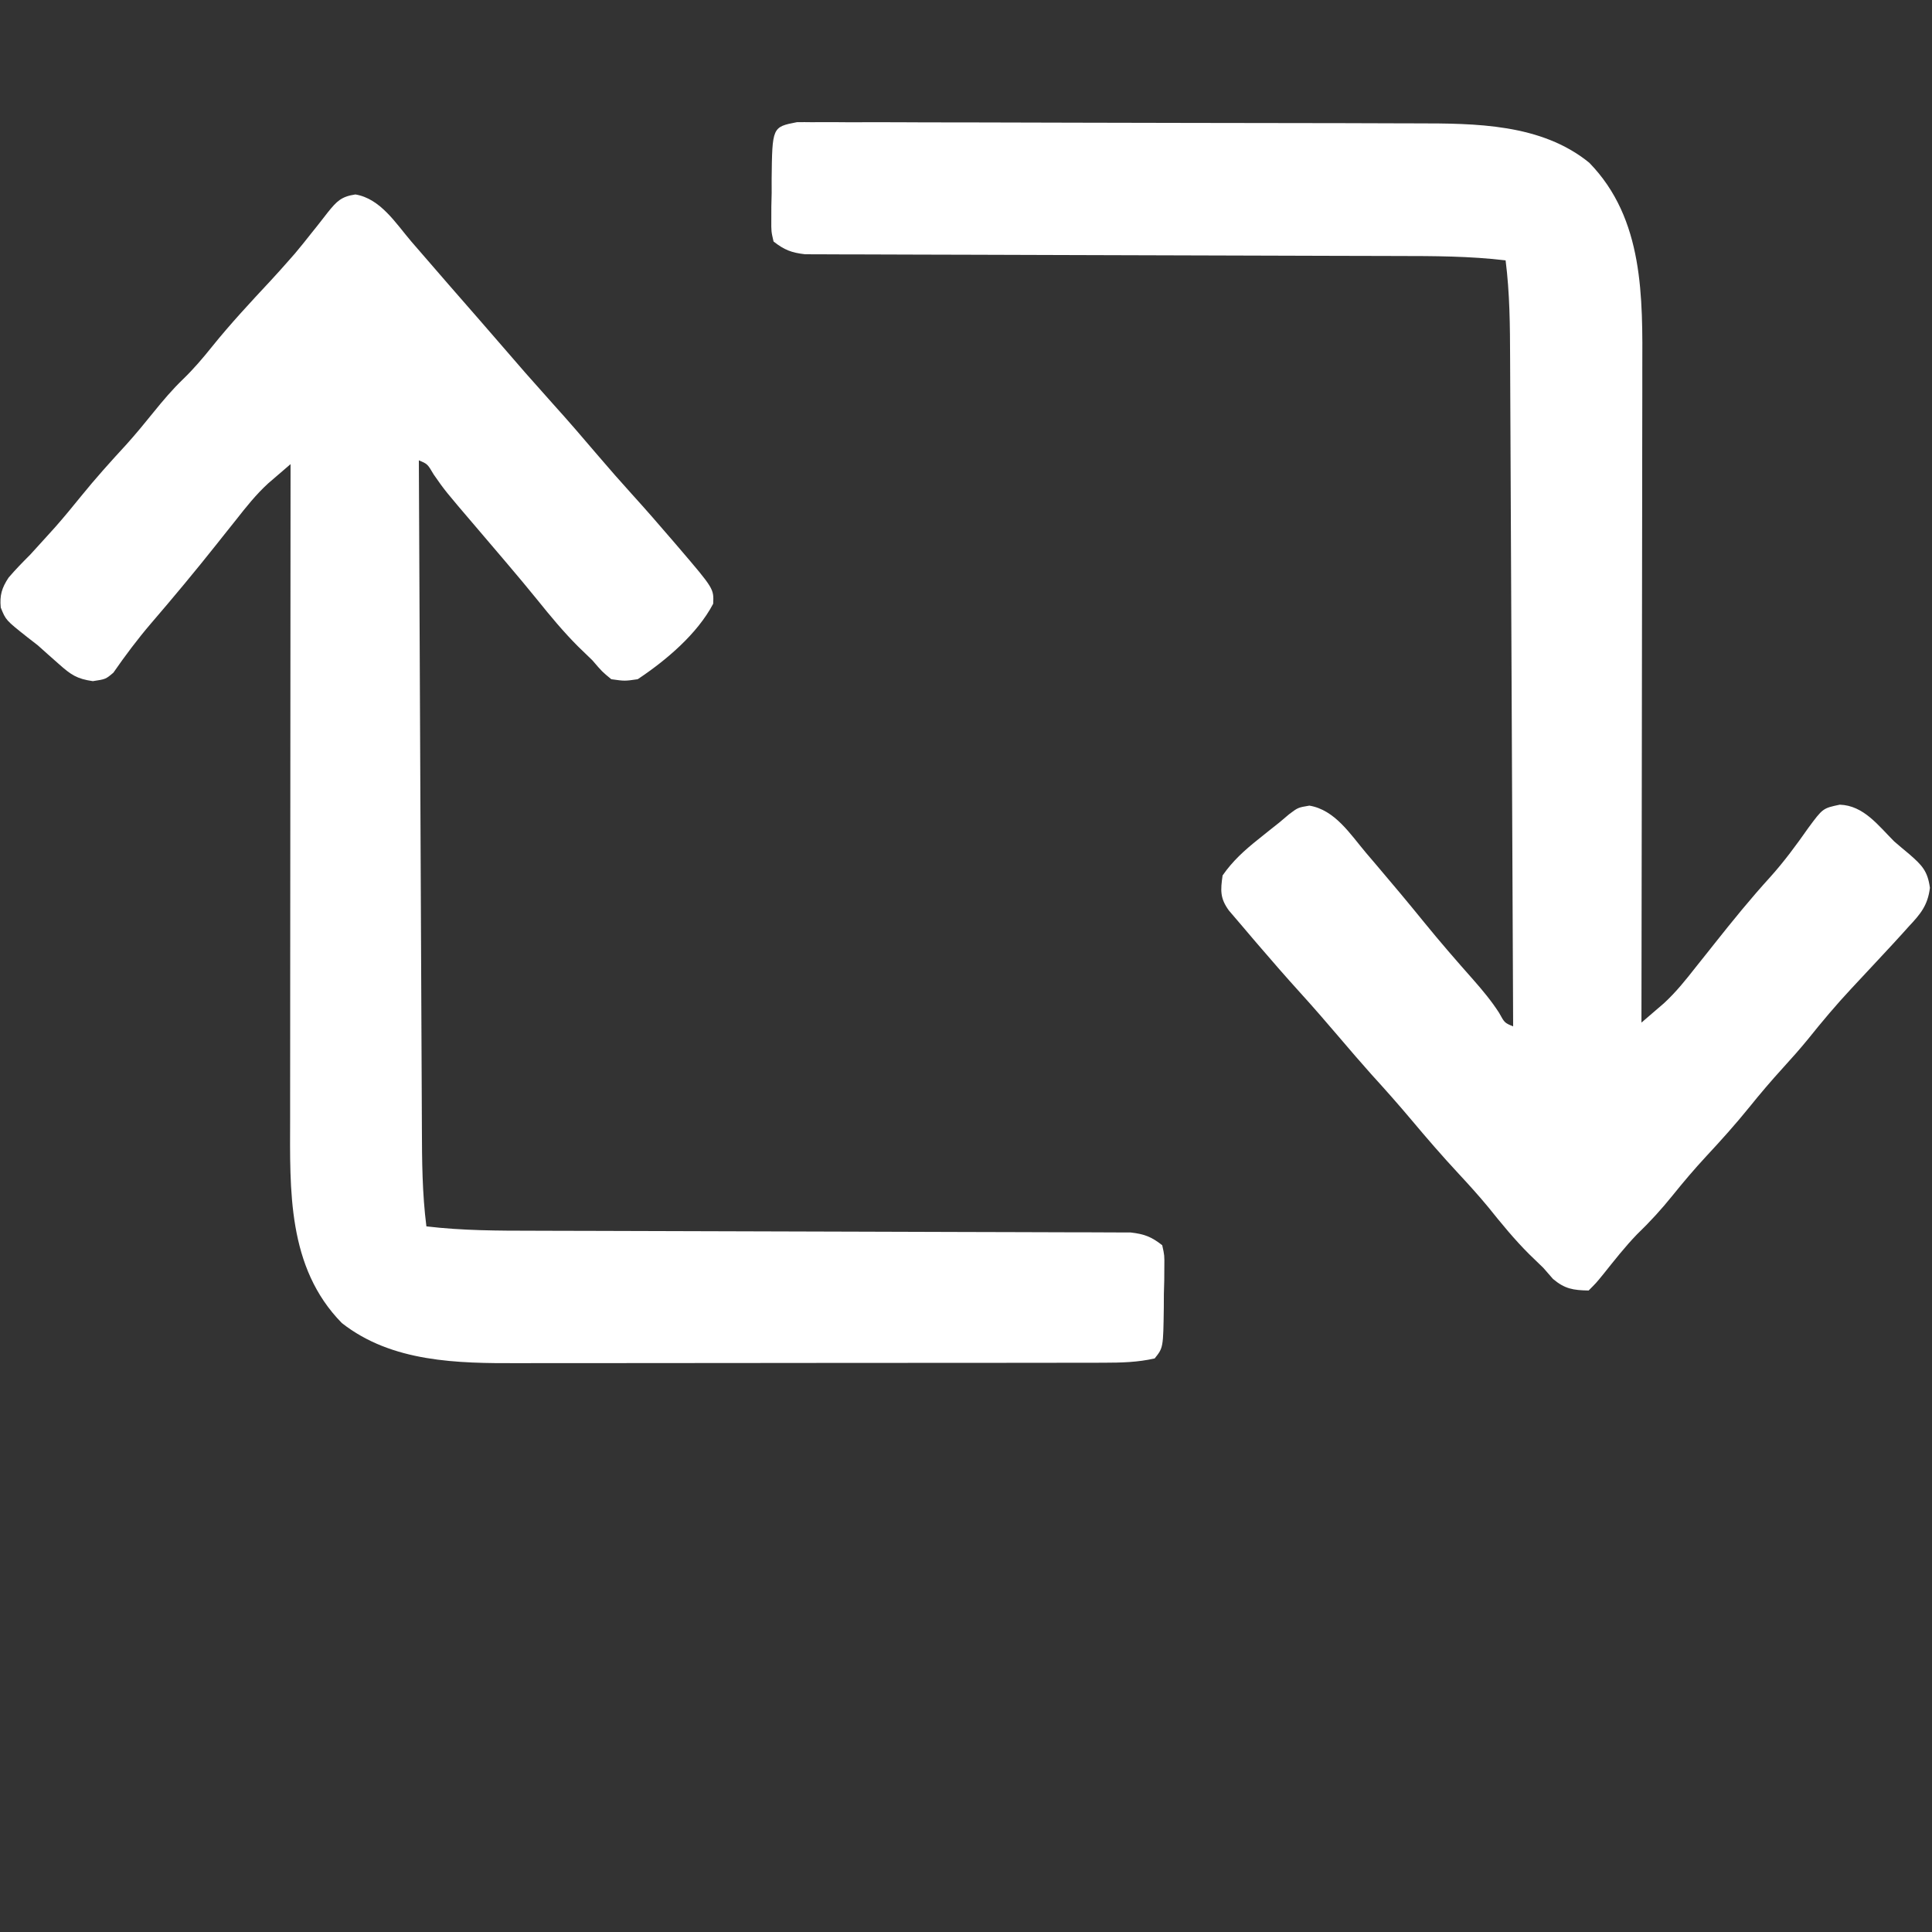 <?xml version="1.0" encoding="UTF-8"?>
<svg version="1.1" xmlns="http://www.w3.org/2000/svg" width="512" height="512">
<rect width="100%" height="100%" fill="#333333" stroke="none"/>
<path d="M0 0 C6.634 1.106 10.675 7.61 14.812 12.469 C16.975 14.972 19.144 17.47 21.312 19.969 C22.458 21.292 23.604 22.615 24.75 23.938 C27.451 27.053 30.163 30.159 32.883 33.258 C34.529 35.144 36.168 37.035 37.805 38.93 C45.023 47.29 45.023 47.29 52.375 55.531 C56.466 60.043 60.42 64.663 64.371 69.297 C67.306 72.732 70.276 76.124 73.312 79.469 C76.984 83.516 80.568 87.633 84.125 91.781 C84.629 92.368 85.133 92.956 85.652 93.561 C94.997 104.492 94.997 104.492 94.812 108.469 C90.596 116.497 82.274 123.51 74.812 128.469 C71.375 128.969 71.375 128.969 67.812 128.469 C65.375 126.469 65.375 126.469 62.812 123.469 C61.568 122.255 60.318 121.047 59.062 119.844 C55.153 115.934 51.685 111.755 48.223 107.449 C45.67 104.293 43.065 101.188 40.438 98.094 C39.981 97.555 39.524 97.015 39.053 96.46 C36.657 93.634 34.253 90.814 31.844 88 C23.727 78.496 23.727 78.496 20.75 74.219 C19.099 71.415 19.099 71.415 16.812 70.469 C16.92 95.46 17.033 120.452 17.152 145.443 C17.207 157.047 17.261 168.652 17.31 180.256 C17.353 190.372 17.399 200.488 17.449 210.605 C17.476 215.959 17.501 221.314 17.522 226.669 C17.541 231.713 17.565 236.758 17.593 241.802 C17.602 243.649 17.61 245.496 17.616 247.343 C17.645 256.114 17.701 264.753 18.812 273.469 C28.341 274.605 37.836 274.621 47.414 274.626 C49.171 274.631 50.928 274.636 52.685 274.642 C56.447 274.653 60.21 274.662 63.973 274.668 C69.923 274.679 75.873 274.699 81.824 274.721 C98.737 274.783 115.65 274.837 132.562 274.87 C141.919 274.888 151.276 274.917 160.633 274.958 C165.578 274.979 170.524 274.995 175.47 274.997 C180.114 274.999 184.758 275.015 189.402 275.041 C191.106 275.049 192.81 275.051 194.514 275.047 C196.84 275.043 199.164 275.058 201.49 275.077 C202.791 275.08 204.092 275.083 205.432 275.087 C209.049 275.495 210.97 276.225 213.812 278.469 C214.412 281.133 214.412 281.133 214.371 284.309 C214.36 286.027 214.36 286.027 214.35 287.779 C214.317 288.976 214.284 290.173 214.25 291.406 C214.241 293.196 214.241 293.196 214.232 295.021 C214.083 305.631 214.083 305.631 211.812 308.469 C207.336 309.488 203.005 309.597 198.428 309.602 C197.705 309.605 196.983 309.607 196.239 309.609 C193.831 309.616 191.422 309.615 189.014 309.614 C187.282 309.617 185.55 309.62 183.818 309.624 C179.119 309.633 174.421 309.635 169.722 309.636 C166.781 309.637 163.841 309.639 160.9 309.642 C150.626 309.651 140.353 309.655 130.079 309.654 C120.528 309.653 110.977 309.664 101.427 309.68 C93.209 309.693 84.991 309.698 76.774 309.698 C71.874 309.697 66.974 309.7 62.074 309.711 C57.458 309.721 52.842 309.72 48.226 309.713 C46.542 309.712 44.858 309.715 43.173 309.721 C27.091 309.775 9.686 309.522 -3.602 299.086 C-18.079 284.323 -17.341 263.86 -17.301 244.708 C-17.301 242.815 -17.301 240.922 -17.301 239.029 C-17.302 233.914 -17.296 228.799 -17.289 223.684 C-17.283 218.33 -17.282 212.975 -17.281 207.621 C-17.278 197.492 -17.27 187.364 -17.26 177.235 C-17.248 165.699 -17.243 154.164 -17.238 142.628 C-17.227 118.908 -17.21 95.189 -17.188 71.469 C-18.455 72.553 -19.718 73.641 -20.981 74.731 C-21.685 75.337 -22.389 75.943 -23.114 76.567 C-26.315 79.503 -28.953 82.806 -31.625 86.219 C-32.756 87.637 -33.888 89.055 -35.02 90.473 C-35.562 91.157 -36.104 91.842 -36.663 92.547 C-42.348 99.711 -48.201 106.741 -54.164 113.675 C-57.74 117.856 -61.005 122.214 -64.141 126.738 C-66.188 128.469 -66.188 128.469 -69.586 128.98 C-73.815 128.38 -75.397 127.283 -78.562 124.469 C-79.494 123.645 -80.426 122.821 -81.387 121.973 C-82.311 121.146 -83.235 120.32 -84.188 119.469 C-85.081 118.777 -85.974 118.084 -86.895 117.371 C-92.648 112.814 -92.648 112.814 -93.988 109.473 C-94.31 106.236 -93.702 104.246 -91.91 101.539 C-90.094 99.411 -88.166 97.447 -86.188 95.469 C-84.72 93.873 -83.262 92.269 -81.812 90.656 C-81.051 89.813 -80.289 88.97 -79.504 88.102 C-77.182 85.463 -74.958 82.765 -72.75 80.031 C-68.893 75.262 -64.823 70.744 -60.668 66.234 C-58.183 63.464 -55.833 60.618 -53.5 57.719 C-51.016 54.639 -48.533 51.716 -45.688 48.969 C-42.882 46.26 -40.441 43.385 -38 40.344 C-33.105 34.261 -27.823 28.596 -22.503 22.889 C-20.851 21.105 -19.229 19.296 -17.625 17.469 C-17.099 16.871 -16.573 16.273 -16.031 15.656 C-14.49 13.828 -13.007 11.974 -11.531 10.094 C-10.813 9.198 -10.813 9.198 -10.08 8.285 C-9.128 7.097 -8.19 5.896 -7.269 4.684 C-4.937 1.798 -3.733 0.549 0 0 Z " fill="#FFFFFF" transform="translate(94.188,51.531)"/>
<path d="M0 0 C1.343 -0.024 2.687 -0.019 4.03 0.006 C4.771 0 5.511 -0.005 6.274 -0.011 C8.764 -0.024 11.253 -0.001 13.742 0.021 C15.525 0.02 17.307 0.016 19.089 0.01 C23.939 -0 28.788 0.021 33.638 0.048 C38.718 0.072 43.799 0.069 48.879 0.069 C57.422 0.074 65.965 0.098 74.507 0.134 C84.361 0.175 94.214 0.193 104.068 0.196 C114.575 0.2 125.081 0.219 135.587 0.244 C138.603 0.25 141.619 0.253 144.636 0.257 C149.398 0.262 154.16 0.279 158.922 0.303 C160.662 0.311 162.401 0.315 164.14 0.315 C179.769 0.323 197.213 0.364 209.962 10.73 C224.505 25.612 224.118 46.435 224.036 65.835 C224.036 67.729 224.036 69.623 224.037 71.516 C224.038 76.614 224.026 81.713 224.012 86.811 C223.999 92.154 223.998 97.498 223.996 102.842 C223.99 112.942 223.973 123.042 223.953 133.143 C223.931 144.649 223.92 156.156 223.91 167.663 C223.889 191.316 223.854 214.968 223.809 238.621 C225.076 237.537 226.34 236.448 227.602 235.358 C228.307 234.752 229.011 234.147 229.736 233.523 C232.936 230.587 235.575 227.283 238.247 223.871 C239.374 222.458 240.502 221.045 241.63 219.633 C242.171 218.949 242.713 218.265 243.271 217.56 C247.987 211.615 252.763 205.734 257.872 200.121 C261.609 195.98 264.844 191.565 268.047 187.004 C271.883 181.816 271.883 181.816 276.372 180.871 C282.715 181.081 286.593 186.425 290.809 190.621 C292.131 191.76 293.462 192.887 294.809 193.996 C298.177 196.942 299.647 198.44 300.258 202.898 C299.694 207.572 297.731 209.878 294.622 213.183 C294.085 213.781 293.548 214.379 292.995 214.995 C291.286 216.889 289.552 218.757 287.809 220.621 C286.968 221.526 286.968 221.526 286.11 222.45 C283.9 224.828 281.688 227.205 279.466 229.571 C275.411 233.906 271.63 238.41 267.919 243.043 C265.789 245.645 263.575 248.137 261.309 250.621 C258.233 253.995 255.298 257.439 252.434 260.996 C248.756 265.546 244.889 269.851 240.904 274.129 C237.819 277.462 234.908 280.892 232.059 284.433 C229.099 288.113 226.039 291.456 222.641 294.726 C219.436 298.041 216.609 301.67 213.727 305.265 C211.809 307.621 211.809 307.621 209.809 309.621 C205.748 309.544 203.506 309.21 200.372 306.558 C199.526 305.589 198.68 304.62 197.809 303.621 C196.563 302.408 195.313 301.2 194.059 299.996 C190.131 296.075 186.691 291.858 183.219 287.535 C180.719 284.512 178.106 281.617 175.434 278.746 C171.074 274.057 166.903 269.241 162.792 264.334 C159.347 260.231 155.791 256.245 152.188 252.281 C149.345 249.102 146.575 245.866 143.809 242.621 C140.359 238.573 136.885 234.559 133.309 230.621 C129.637 226.573 126.054 222.457 122.497 218.308 C121.993 217.721 121.489 217.134 120.969 216.529 C120.015 215.413 119.064 214.294 118.117 213.171 C116.916 211.747 115.701 210.334 114.485 208.922 C112.106 205.655 112.245 203.567 112.809 199.621 C115.483 195.773 118.597 192.969 122.247 190.058 C123.174 189.315 124.1 188.571 125.055 187.804 C126.418 186.724 126.418 186.724 127.809 185.621 C128.687 184.88 129.565 184.138 130.469 183.375 C132.809 181.621 132.809 181.621 135.809 181.121 C142.578 182.249 146.601 188.638 150.809 193.621 C151.66 194.619 152.511 195.616 153.387 196.644 C157.707 201.718 161.987 206.819 166.184 211.996 C170.425 217.218 174.832 222.285 179.293 227.32 C181.749 230.118 184.051 232.875 186.071 236.008 C187.548 238.697 187.548 238.697 189.809 239.621 C189.702 214.629 189.589 189.638 189.47 164.647 C189.415 153.042 189.361 141.438 189.312 129.834 C189.269 119.717 189.223 109.601 189.172 99.485 C189.146 94.13 189.121 88.776 189.1 83.421 C189.08 78.376 189.056 73.332 189.029 68.287 C189.019 66.44 189.012 64.593 189.006 62.746 C188.977 53.975 188.92 45.337 187.809 36.621 C178.311 35.49 168.847 35.469 159.3 35.463 C157.553 35.458 155.806 35.453 154.058 35.448 C150.317 35.437 146.576 35.428 142.834 35.422 C136.917 35.411 131.001 35.391 125.084 35.368 C108.267 35.307 91.449 35.252 74.632 35.219 C65.328 35.201 56.024 35.172 46.72 35.131 C41.802 35.11 36.884 35.095 31.966 35.093 C27.349 35.091 22.731 35.075 18.113 35.048 C16.419 35.041 14.724 35.039 13.03 35.042 C10.718 35.046 8.406 35.032 6.094 35.013 C4.153 35.008 4.153 35.008 2.174 35.003 C-1.433 34.593 -3.353 33.856 -6.191 31.621 C-6.806 28.973 -6.806 28.973 -6.785 25.816 C-6.782 24.675 -6.779 23.534 -6.777 22.359 C-6.748 21.167 -6.72 19.974 -6.691 18.746 C-6.693 17.561 -6.696 16.377 -6.699 15.156 C-6.542 1.273 -6.542 1.273 0 0 Z " fill="#FFFFFF" transform="translate(211.191,32.379)"/>
</svg>
